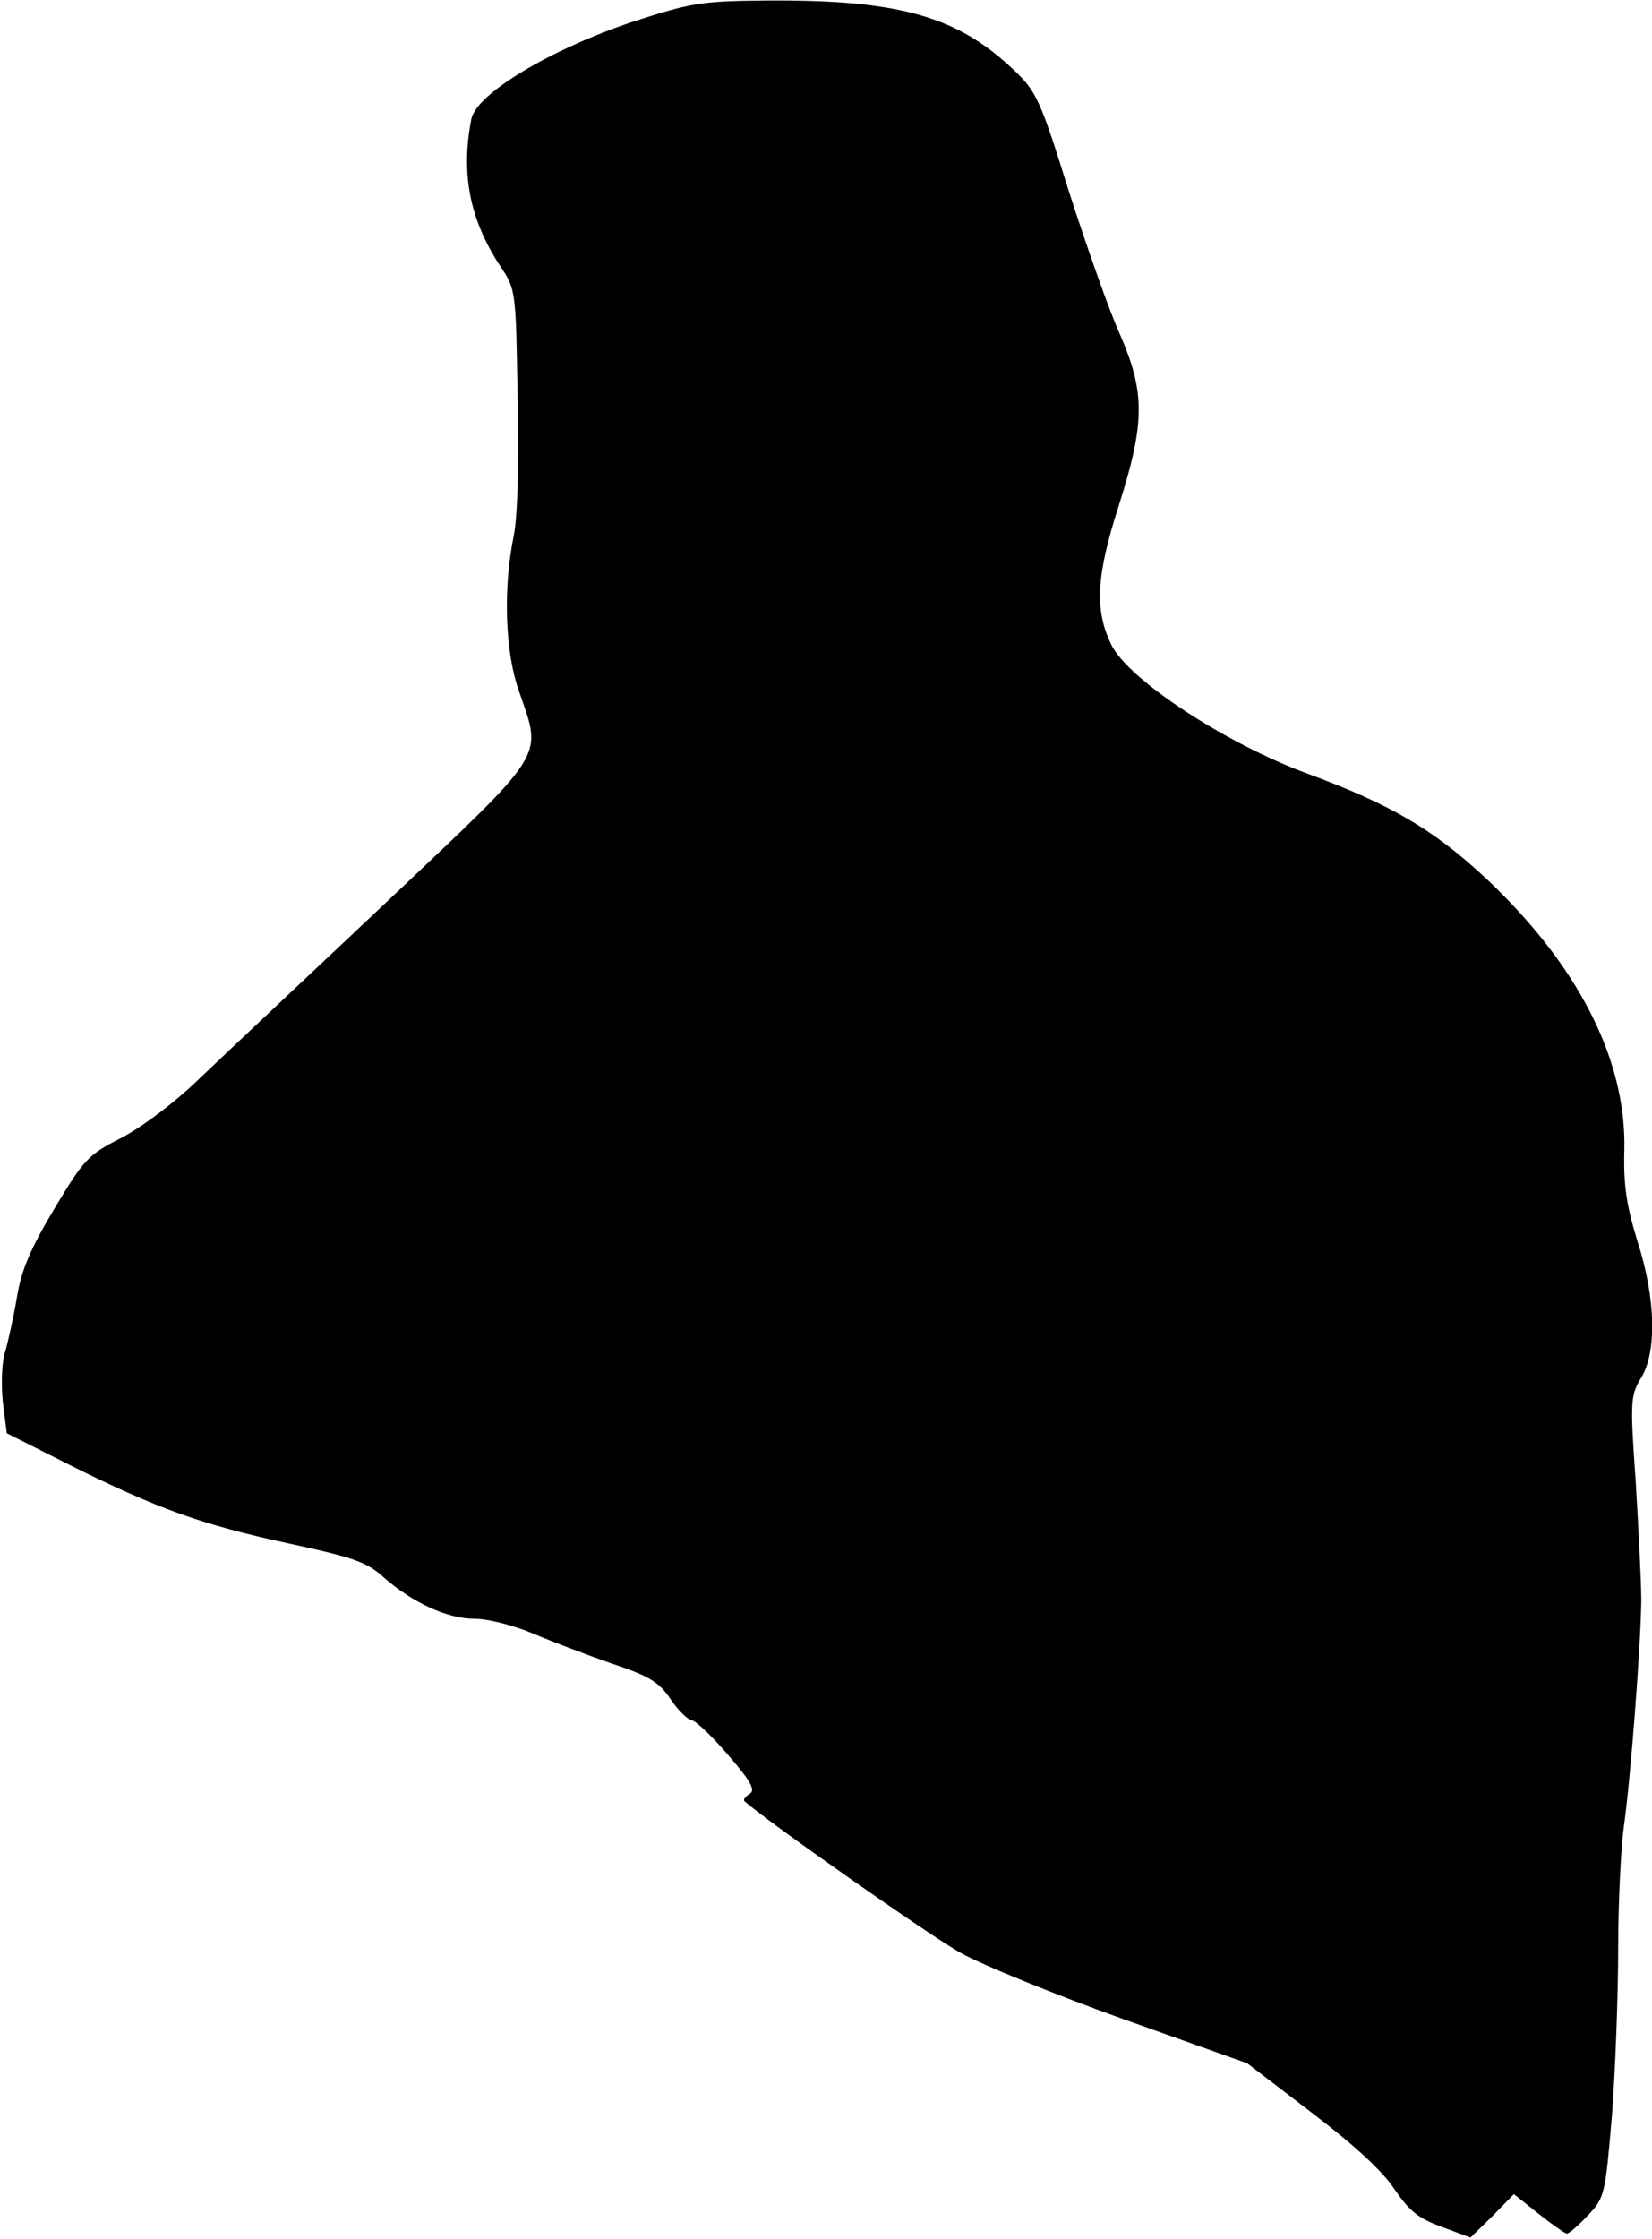 <?xml version="1.0" standalone="no"?>
<!DOCTYPE svg PUBLIC "-//W3C//DTD SVG 20010904//EN"
 "http://www.w3.org/TR/2001/REC-SVG-20010904/DTD/svg10.dtd">
<svg version="1.0" xmlns="http://www.w3.org/2000/svg"
 width="293pt" height="397pt" viewBox="0 0 293 397"
 preserveAspectRatio="xMidYMid meet">
<g transform="translate(0,397) scale(0.1,-0.1)"
fill="#000000" stroke="none">
<path fill="#000000" stroke="none" d="M1124 3932 c-147 -49 -279 -128 -288
-173 -19 -97 -3 -179 52 -262 27 -40 27 -44 30 -230 3 -117 0 -213 -7 -248
-19 -93 -15 -205 9 -273 42 -122 53 -103 -232 -373 -139 -131 -289 -272 -333
-314 -46 -45 -106 -89 -141 -107 -57 -29 -65 -37 -117 -124 -42 -70 -59 -109
-67 -158 -6 -36 -16 -80 -21 -97 -6 -19 -7 -57 -4 -88 l7 -56 109 -55 c158
-79 237 -107 389 -140 116 -25 140 -33 170 -60 51 -45 113 -74 162 -74 24 0
70 -12 103 -26 33 -14 96 -38 139 -53 66 -22 84 -32 105 -63 14 -21 31 -37 38
-38 6 0 35 -27 64 -61 41 -47 49 -63 39 -69 -8 -5 -12 -11 -10 -13 36 -33 332
-241 385 -270 38 -21 168 -74 288 -117 l219 -78 115 -88 c75 -57 126 -104 146
-135 26 -38 42 -52 84 -67 l51 -19 39 38 38 39 44 -35 c24 -19 47 -35 50 -35
4 0 21 15 38 33 29 31 30 36 42 177 6 80 11 213 11 295 0 83 5 180 10 216 12
84 30 320 31 401 0 35 -5 130 -10 213 -10 140 -9 151 9 181 29 46 27 142 -6
244 -19 62 -25 99 -23 163 3 161 -84 329 -249 483 -91 84 -166 128 -312 182
-145 53 -319 167 -349 229 -30 62 -27 122 14 249 46 145 46 199 1 302 -19 42
-59 156 -90 252 -51 164 -58 178 -98 216 -101 96 -205 125 -442 123 -111 -1
-130 -4 -232 -37z"/>
</g>
</svg>
